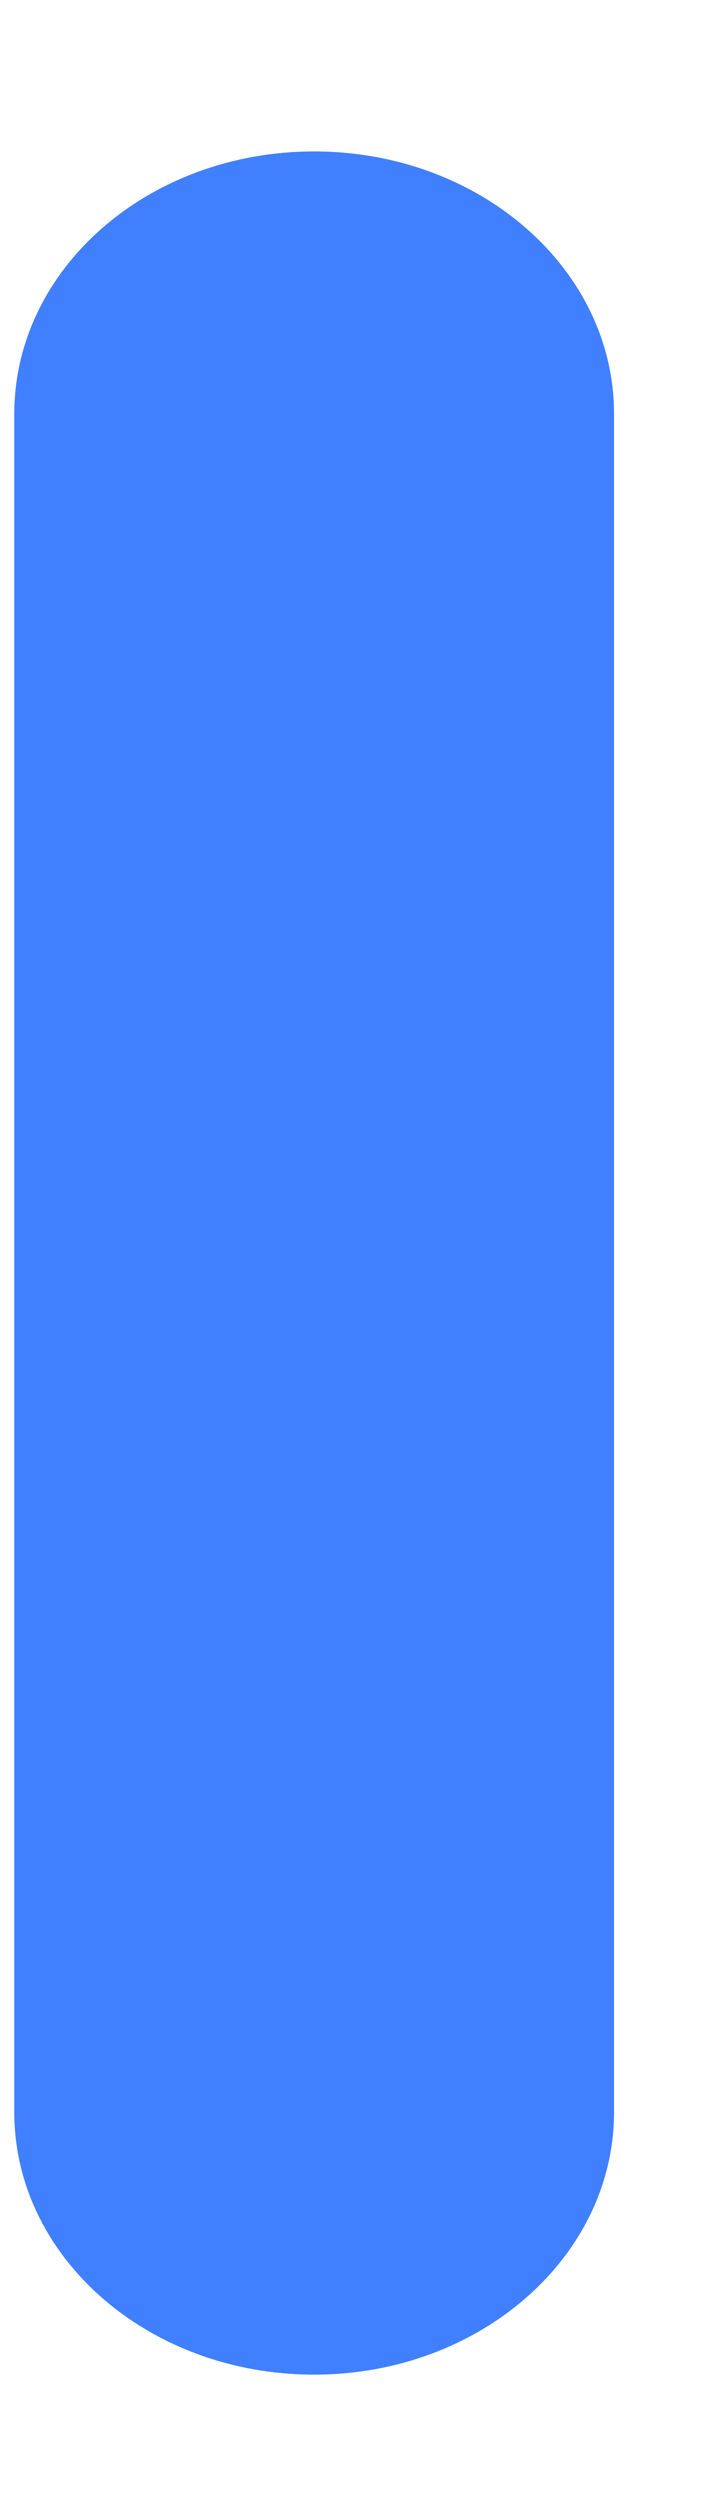 ﻿<?xml version="1.0" encoding="utf-8"?>
<svg version="1.1" xmlns:xlink="http://www.w3.org/1999/xlink" width="2px" height="7px" xmlns="http://www.w3.org/2000/svg">
  <g transform="matrix(1 0 0 1 -32 -328 )">
    <path d="M 1.72 5.914  C 1.72 6.319  1.344 6.649  0.88 6.649  C 0.415 6.649  0.04 6.32  0.04 5.914  L 0.04 1.159  C 0.04 0.753  0.415 0.424  0.88 0.424  C 1.344 0.424  1.72 0.753  1.72 1.159  L 1.72 5.914  Z " fill-rule="nonzero" fill="#4080ff" stroke="none" transform="matrix(1 0 0 1 32 328 )" />
  </g>
</svg>
